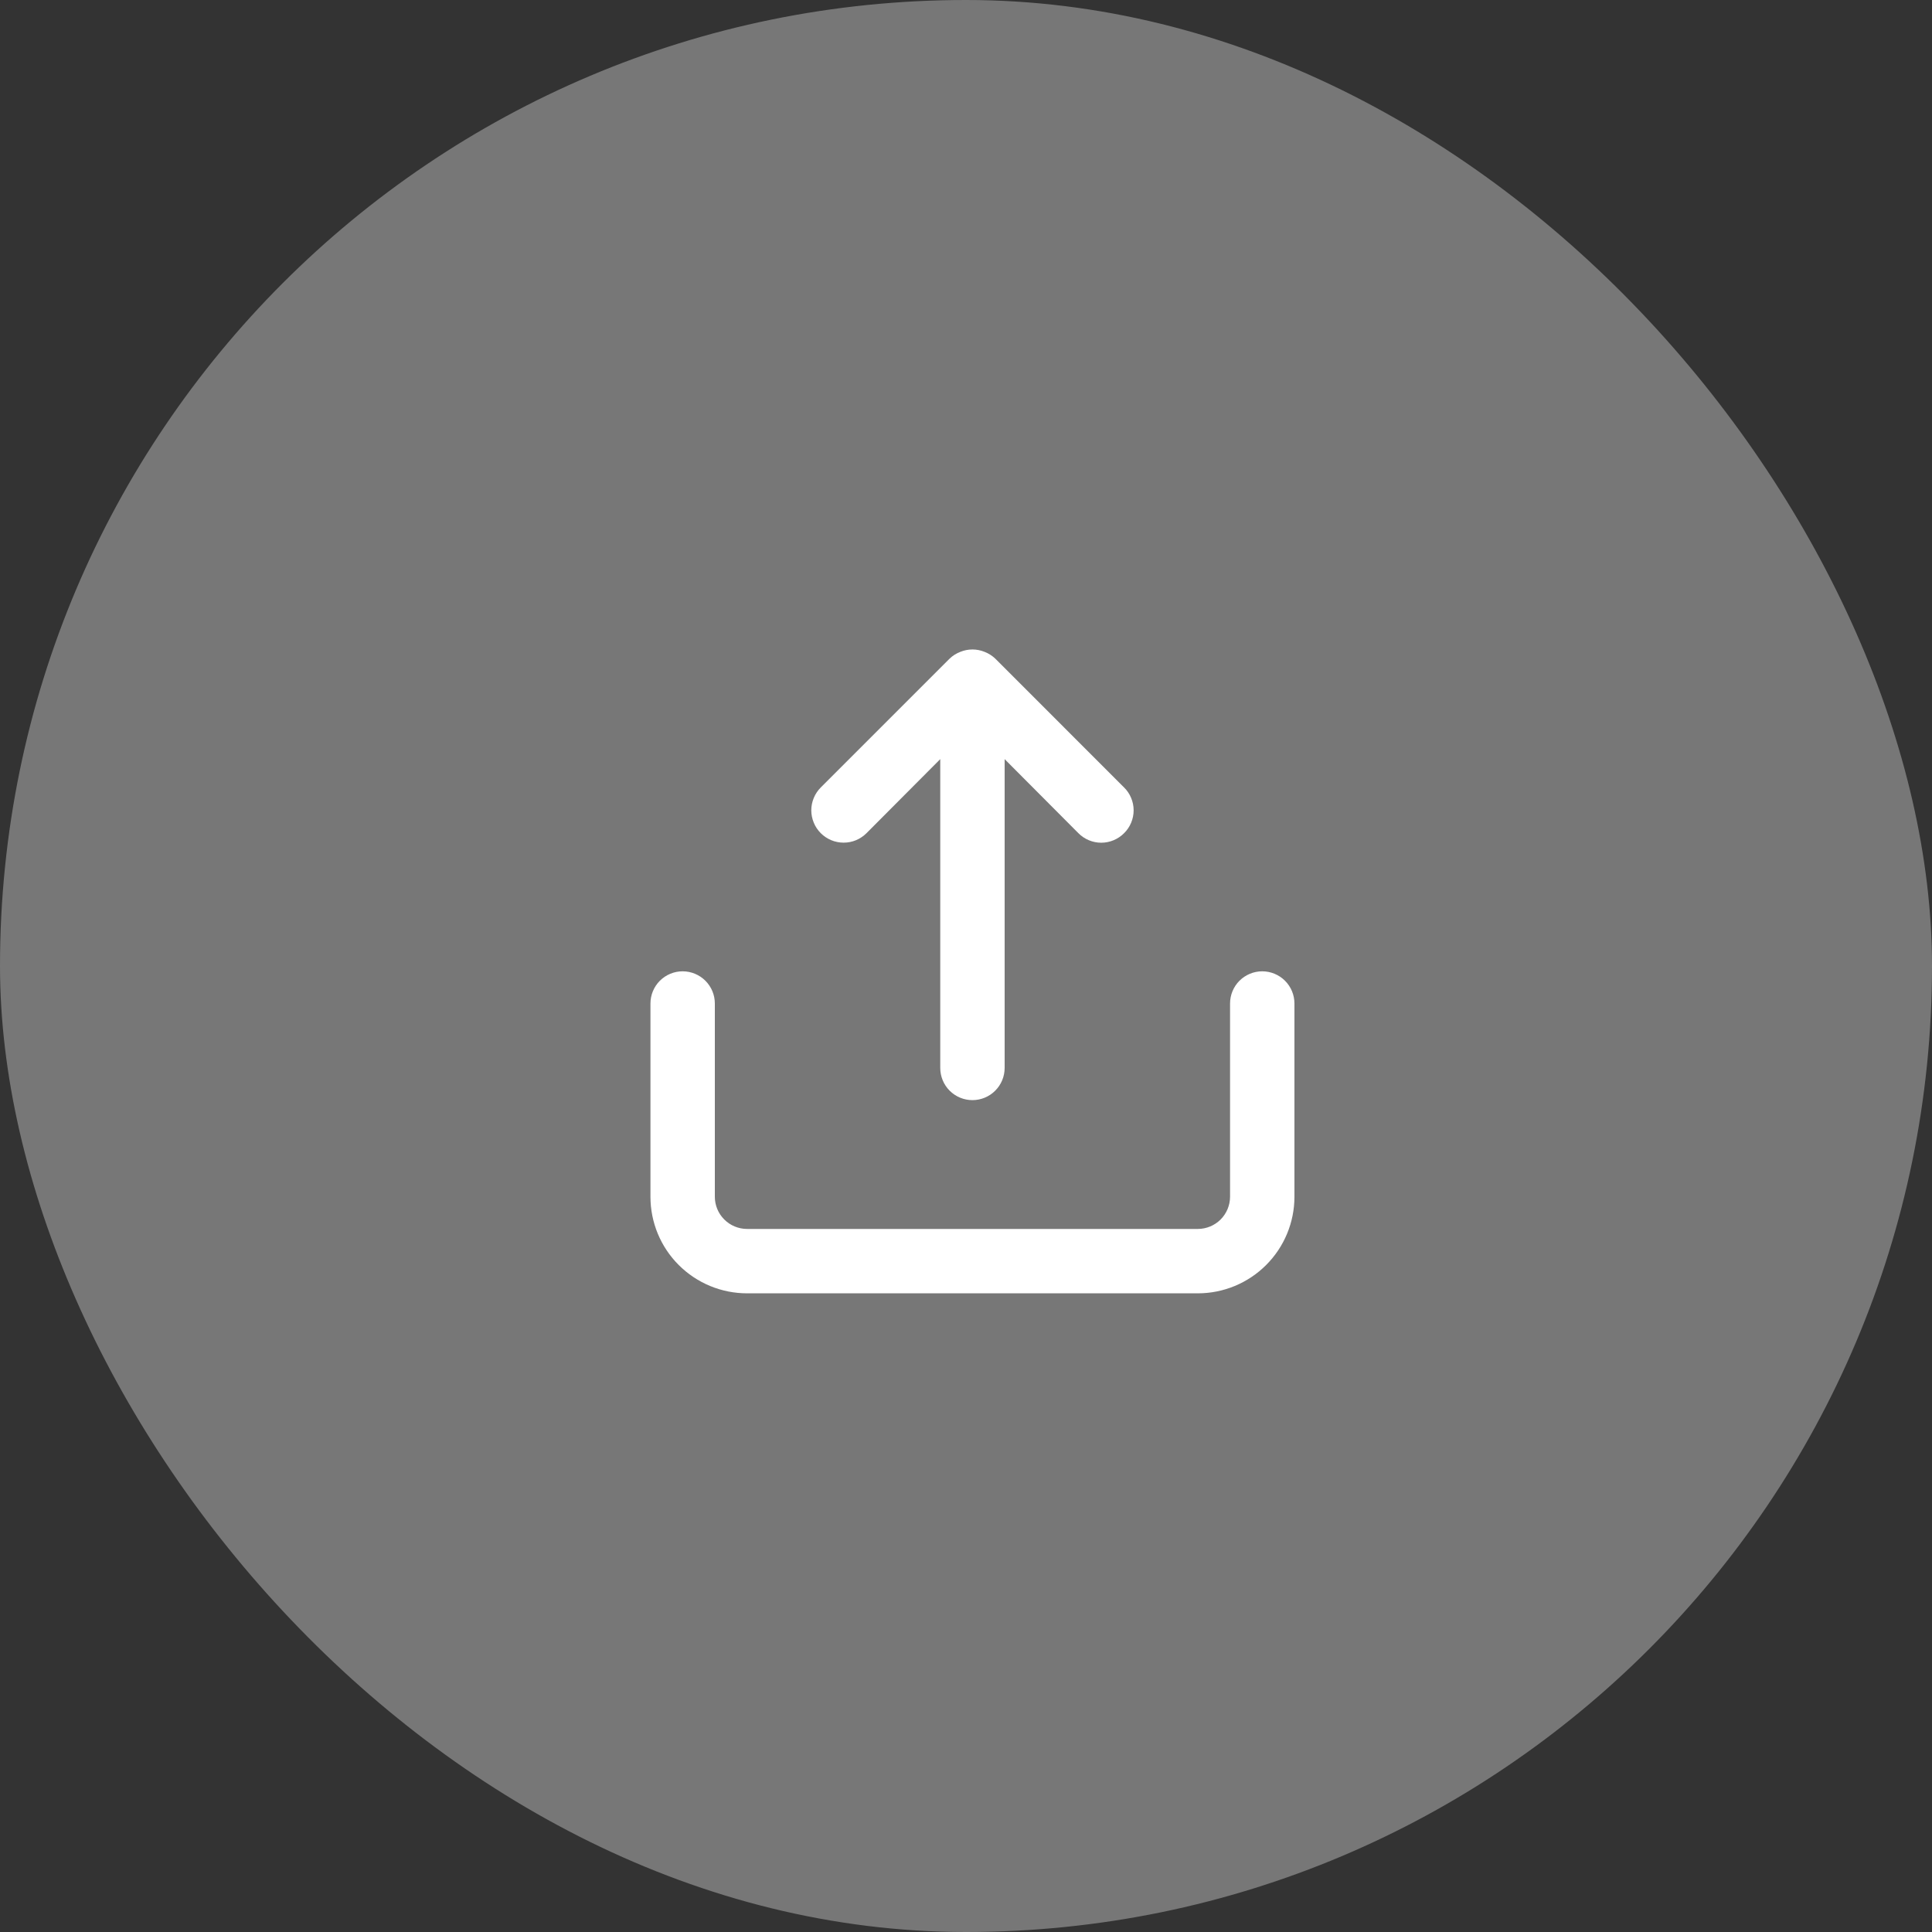 <svg xmlns="http://www.w3.org/2000/svg" width="52" height="52" viewBox="0 0 52 52" fill="none">
  <rect x="0" y="0" width="52" height="52" fill="#333333" stroke="none"/>
  <rect width="52" height="52" rx="26" fill="#777777"/>
  <path d="M23.322 22.425L25.307 20.432V28.743C25.307 28.973 25.398 29.194 25.56 29.356C25.723 29.519 25.943 29.61 26.173 29.61C26.403 29.61 26.624 29.519 26.786 29.356C26.949 29.194 27.04 28.973 27.04 28.743V20.432L29.025 22.425C29.105 22.506 29.201 22.571 29.307 22.615C29.412 22.659 29.526 22.682 29.64 22.682C29.754 22.682 29.868 22.659 29.973 22.615C30.079 22.571 30.175 22.506 30.255 22.425C30.337 22.345 30.401 22.249 30.445 22.143C30.489 22.038 30.512 21.924 30.512 21.81C30.512 21.696 30.489 21.582 30.445 21.477C30.401 21.371 30.337 21.275 30.255 21.195L26.789 17.728C26.706 17.649 26.609 17.587 26.503 17.546C26.292 17.459 26.055 17.459 25.844 17.546C25.738 17.587 25.64 17.649 25.558 17.728L22.091 21.195C22.011 21.275 21.946 21.371 21.903 21.477C21.859 21.582 21.836 21.696 21.836 21.81C21.836 21.924 21.859 22.037 21.903 22.143C21.946 22.249 22.011 22.345 22.091 22.425C22.172 22.506 22.268 22.57 22.374 22.614C22.479 22.658 22.592 22.68 22.707 22.68C22.821 22.68 22.934 22.658 23.04 22.614C23.145 22.57 23.241 22.506 23.322 22.425ZM33.973 26.143C33.743 26.143 33.523 26.235 33.36 26.397C33.198 26.56 33.107 26.78 33.107 27.01V32.21C33.107 32.44 33.015 32.66 32.853 32.823C32.69 32.985 32.47 33.077 32.24 33.077H20.107C19.877 33.077 19.656 32.985 19.494 32.823C19.331 32.66 19.24 32.44 19.24 32.21V27.01C19.24 26.78 19.149 26.56 18.986 26.397C18.824 26.235 18.603 26.143 18.373 26.143C18.143 26.143 17.923 26.235 17.76 26.397C17.598 26.56 17.507 26.78 17.507 27.01V32.21C17.507 32.9 17.78 33.561 18.268 34.048C18.756 34.536 19.417 34.81 20.107 34.81H32.24C32.929 34.81 33.591 34.536 34.078 34.048C34.566 33.561 34.84 32.9 34.84 32.21V27.01C34.84 26.78 34.749 26.56 34.586 26.397C34.424 26.235 34.203 26.143 33.973 26.143Z" fill="white"/>
</svg>